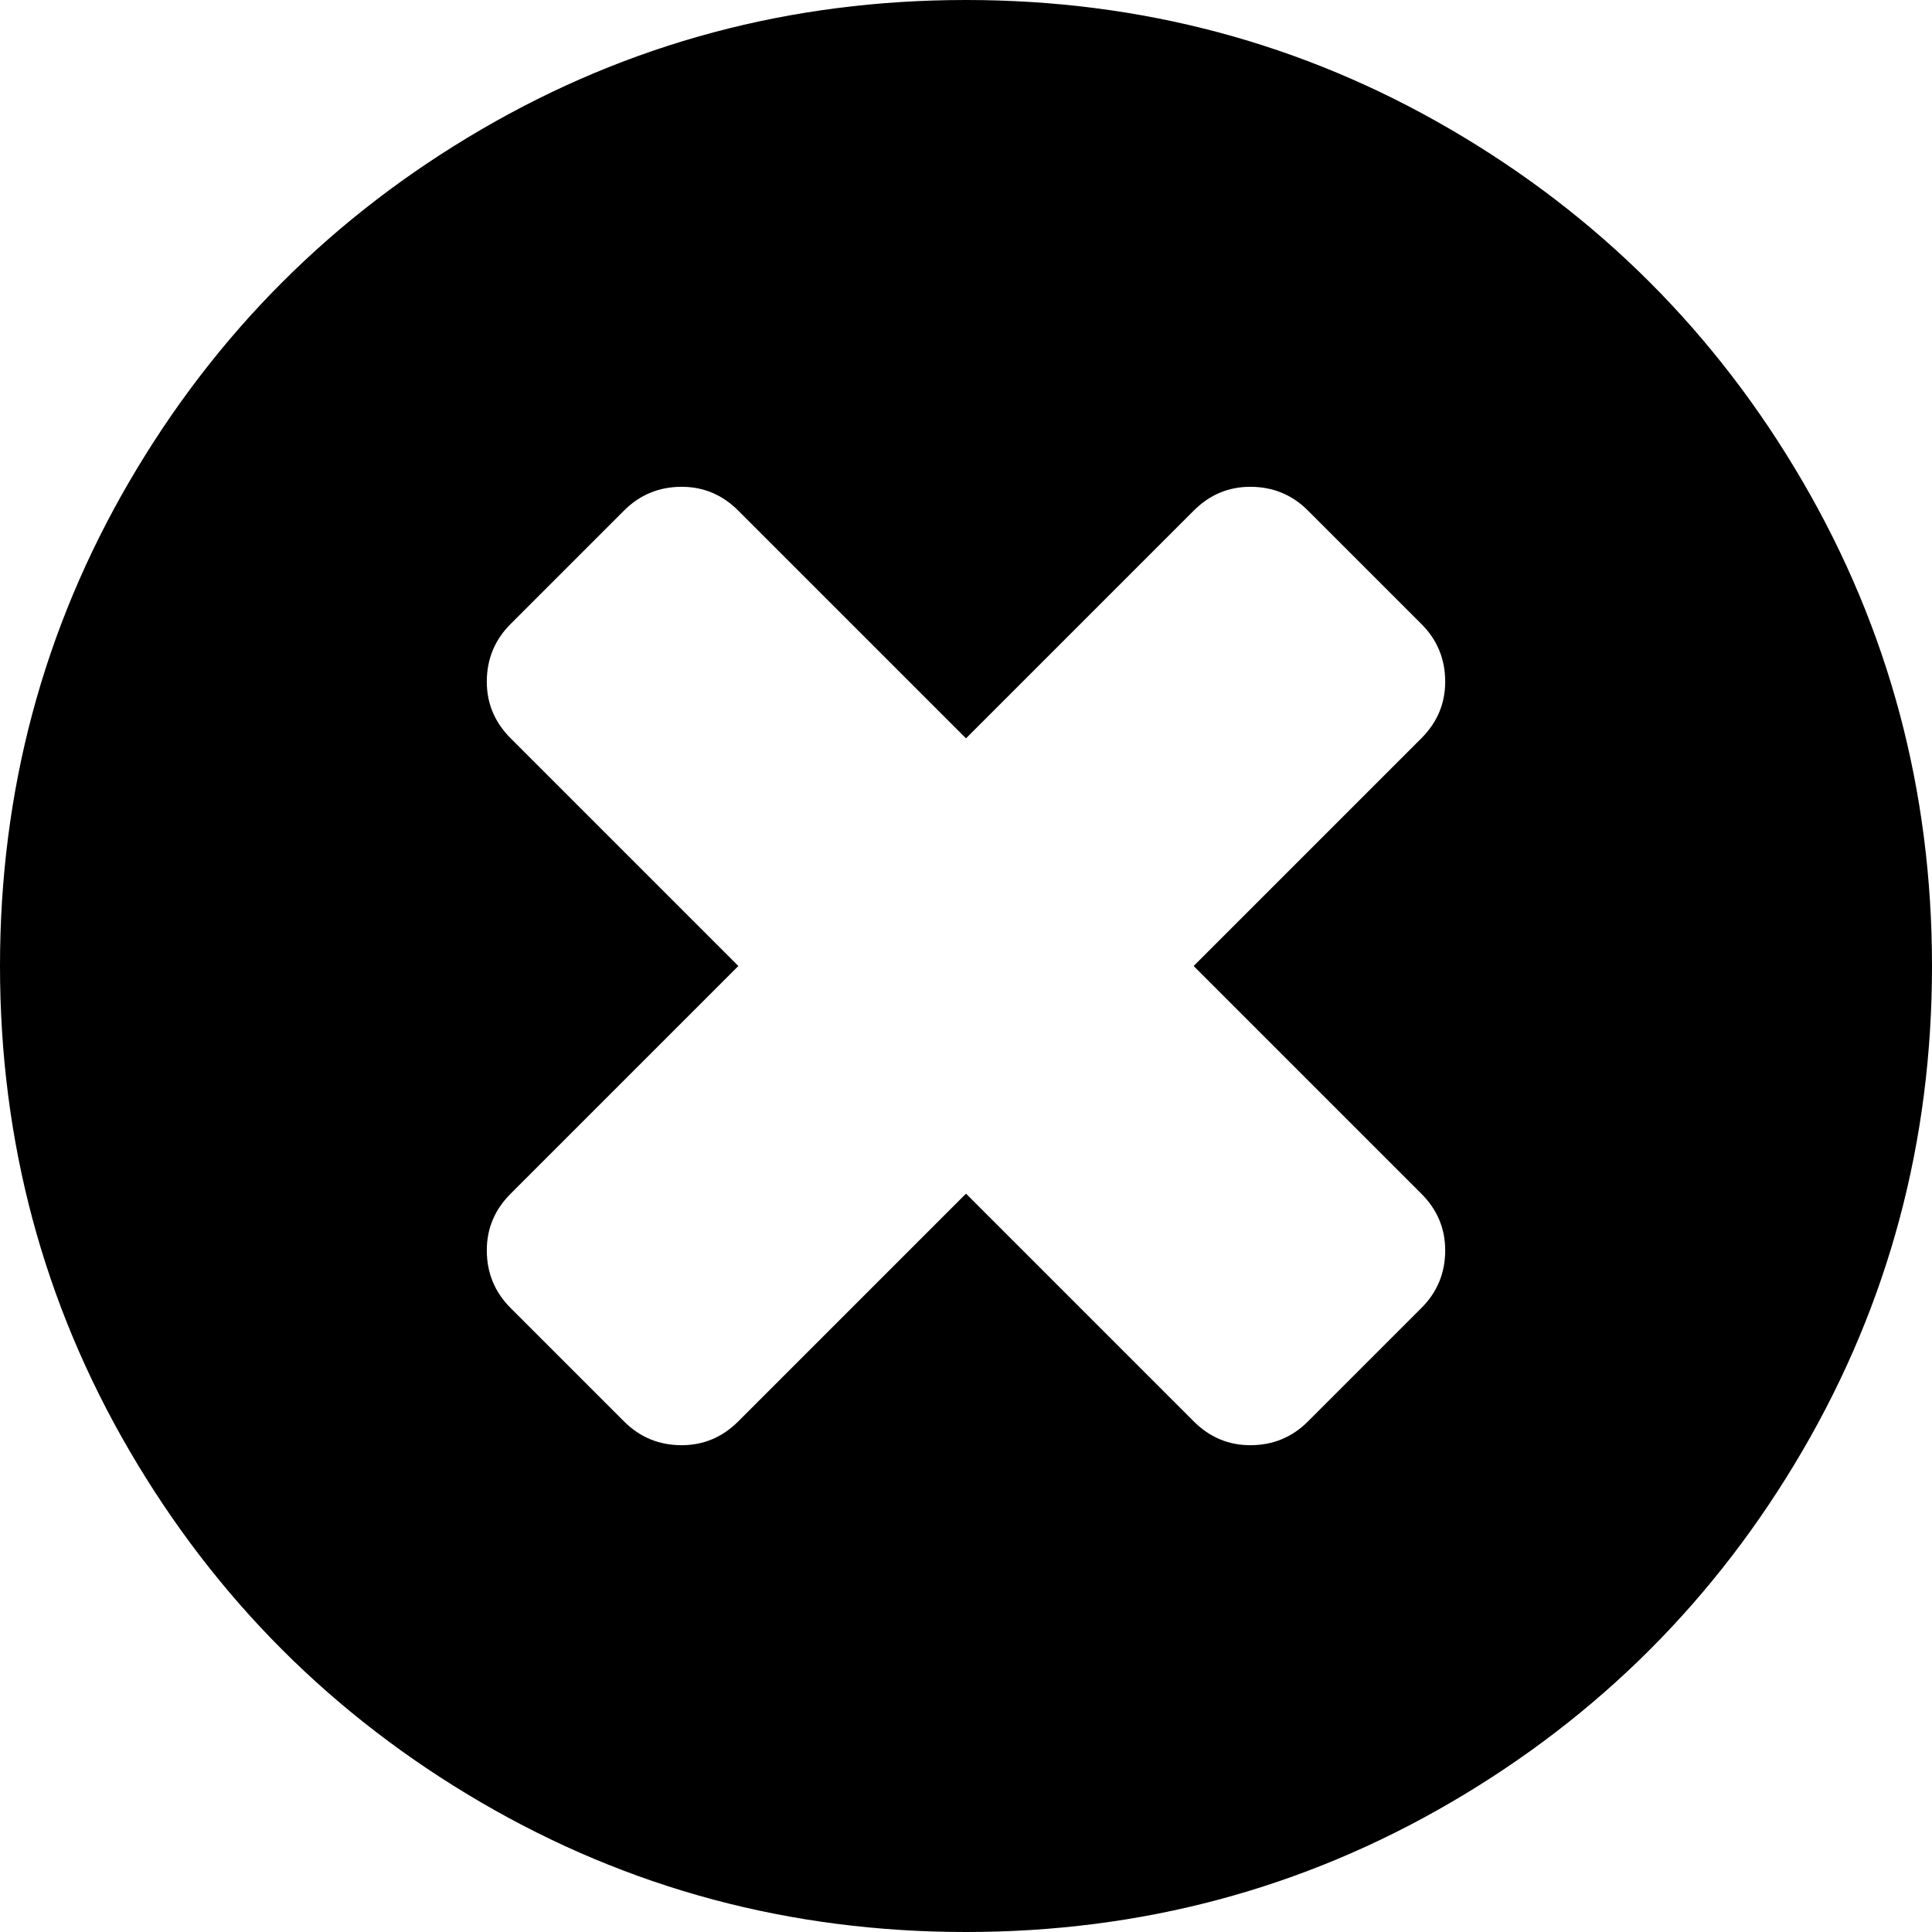 ﻿<?xml version="1.0" encoding="utf-8"?>
<svg version="1.1" xmlns:xlink="http://www.w3.org/1999/xlink" width="30px" height="30px" xmlns="http://www.w3.org/2000/svg">
  <g transform="matrix(1 0 0 1 -195 -367 )">
    <path d="M 22.07 20.312  C 22.318 20.065  22.441 19.766  22.441 19.414  C 22.441 19.076  22.318 18.783  22.07 18.535  L 18.535 15  L 22.07 11.465  C 22.318 11.217  22.441 10.924  22.441 10.586  C 22.441 10.234  22.318 9.935  22.07 9.688  L 20.312 7.93  C 20.065 7.682  19.766 7.559  19.414 7.559  C 19.076 7.559  18.783 7.682  18.535 7.93  L 15 11.465  L 11.465 7.93  C 11.217 7.682  10.924 7.559  10.586 7.559  C 10.234 7.559  9.935 7.682  9.688 7.93  L 7.93 9.688  C 7.682 9.935  7.559 10.234  7.559 10.586  C 7.559 10.924  7.682 11.217  7.93 11.465  L 11.465 15  L 7.93 18.535  C 7.682 18.783  7.559 19.076  7.559 19.414  C 7.559 19.766  7.682 20.065  7.93 20.312  L 9.688 22.07  C 9.935 22.318  10.234 22.441  10.586 22.441  C 10.924 22.441  11.217 22.318  11.465 22.07  L 15 18.535  L 18.535 22.07  C 18.783 22.318  19.076 22.441  19.414 22.441  C 19.766 22.441  20.065 22.318  20.312 22.07  L 22.07 20.312  Z M 27.988 7.471  C 29.329 9.769  30 12.279  30 15  C 30 17.721  29.329 20.231  27.988 22.529  C 26.647 24.827  24.827 26.647  22.529 27.988  C 20.231 29.329  17.721 30  15 30  C 12.279 30  9.769 29.329  7.471 27.988  C 5.173 26.647  3.353 24.827  2.012 22.529  C 0.671 20.231  0 17.721  0 15  C 0 12.279  0.671 9.769  2.012 7.471  C 3.353 5.173  5.173 3.353  7.471 2.012  C 9.769 0.671  12.279 0  15 0  C 17.721 0  20.231 0.671  22.529 2.012  C 24.827 3.353  26.647 5.173  27.988 7.471  Z " fill-rule="nonzero" fill="#000000" stroke="none" transform="matrix(1 0 0 1 195 367 )" />
  </g>
</svg>